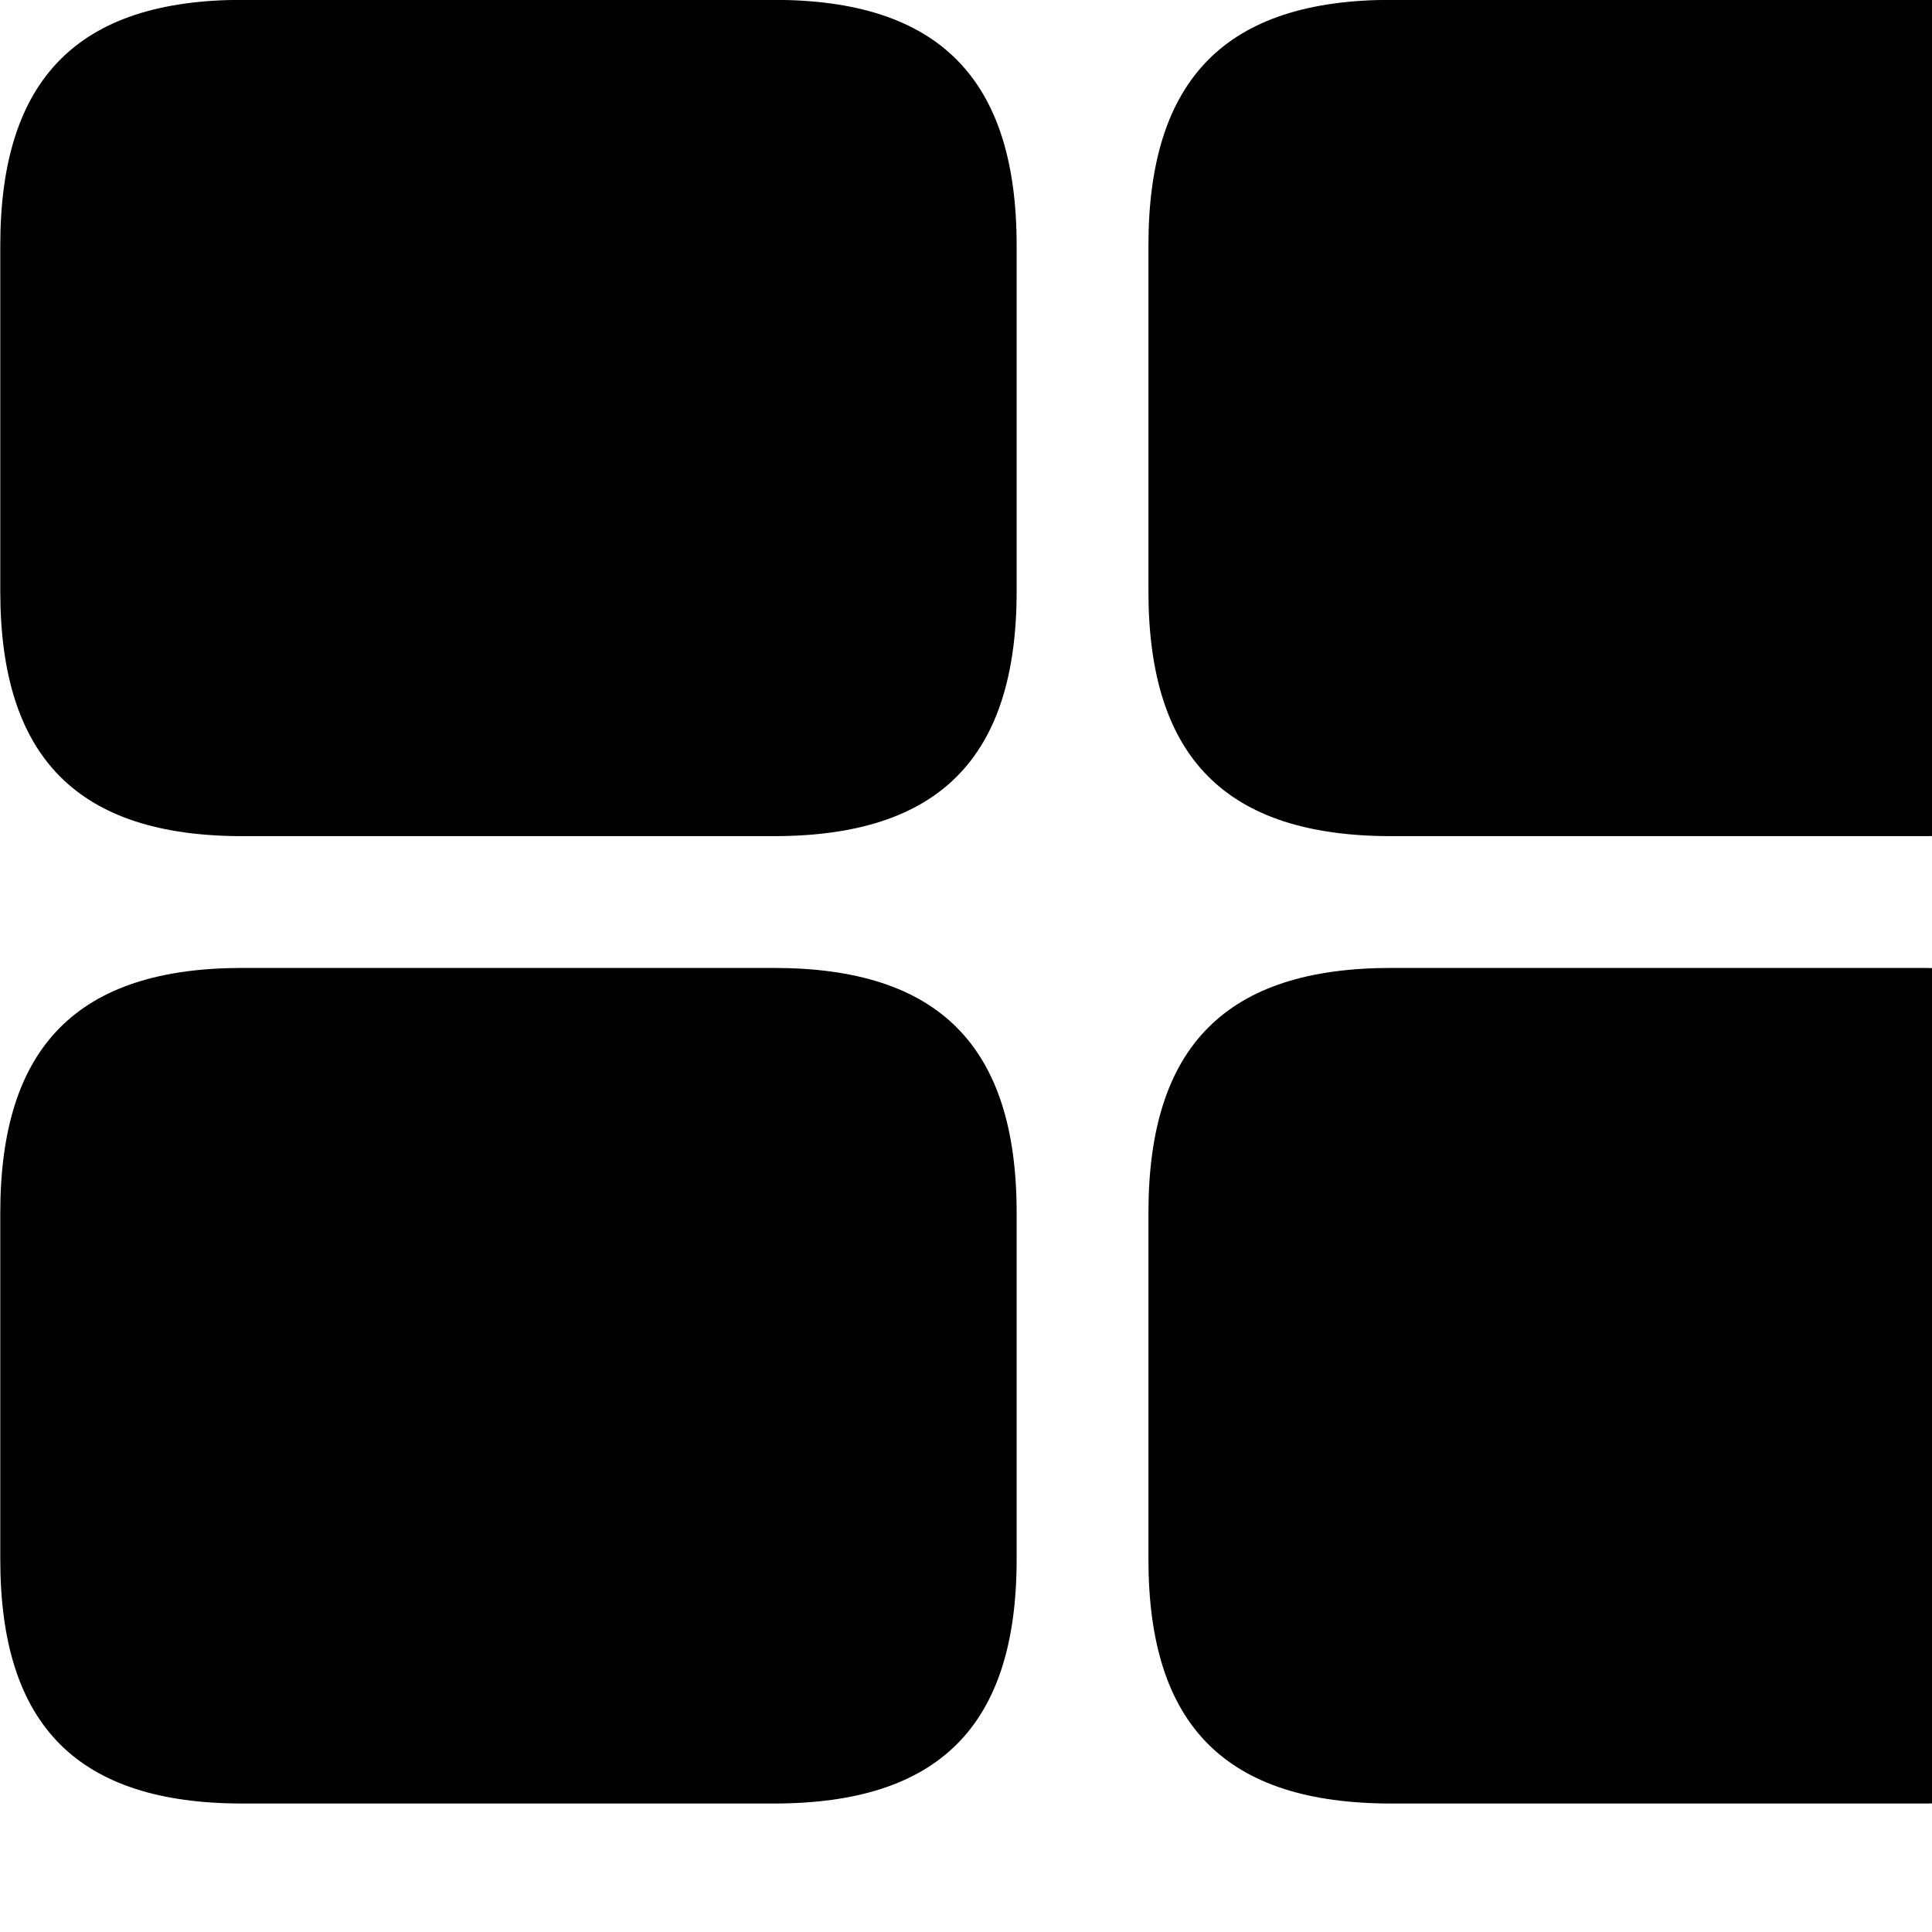 <svg xmlns="http://www.w3.org/2000/svg" viewBox="0 0 28 28" width="28" height="28">
  <path d="M3.514 12.118H11.214C13.604 12.118 14.734 10.988 14.734 8.568V3.558C14.734 1.138 13.604 -0.002 11.214 -0.002H3.514C1.134 -0.002 0.004 1.138 0.004 3.558V8.568C0.004 10.988 1.134 12.118 3.514 12.118ZM20.164 12.118H27.864C30.244 12.118 31.374 10.988 31.374 8.568V3.558C31.374 1.138 30.244 -0.002 27.864 -0.002H20.164C17.774 -0.002 16.644 1.138 16.644 3.558V8.568C16.644 10.988 17.774 12.118 20.164 12.118ZM3.514 26.138H11.214C13.604 26.138 14.734 25.018 14.734 22.598V17.578C14.734 15.158 13.604 14.028 11.214 14.028H3.514C1.134 14.028 0.004 15.158 0.004 17.578V22.598C0.004 25.018 1.134 26.138 3.514 26.138ZM20.164 26.138H27.864C30.244 26.138 31.374 25.018 31.374 22.598V17.578C31.374 15.158 30.244 14.028 27.864 14.028H20.164C17.774 14.028 16.644 15.158 16.644 17.578V22.598C16.644 25.018 17.774 26.138 20.164 26.138Z" />
</svg>